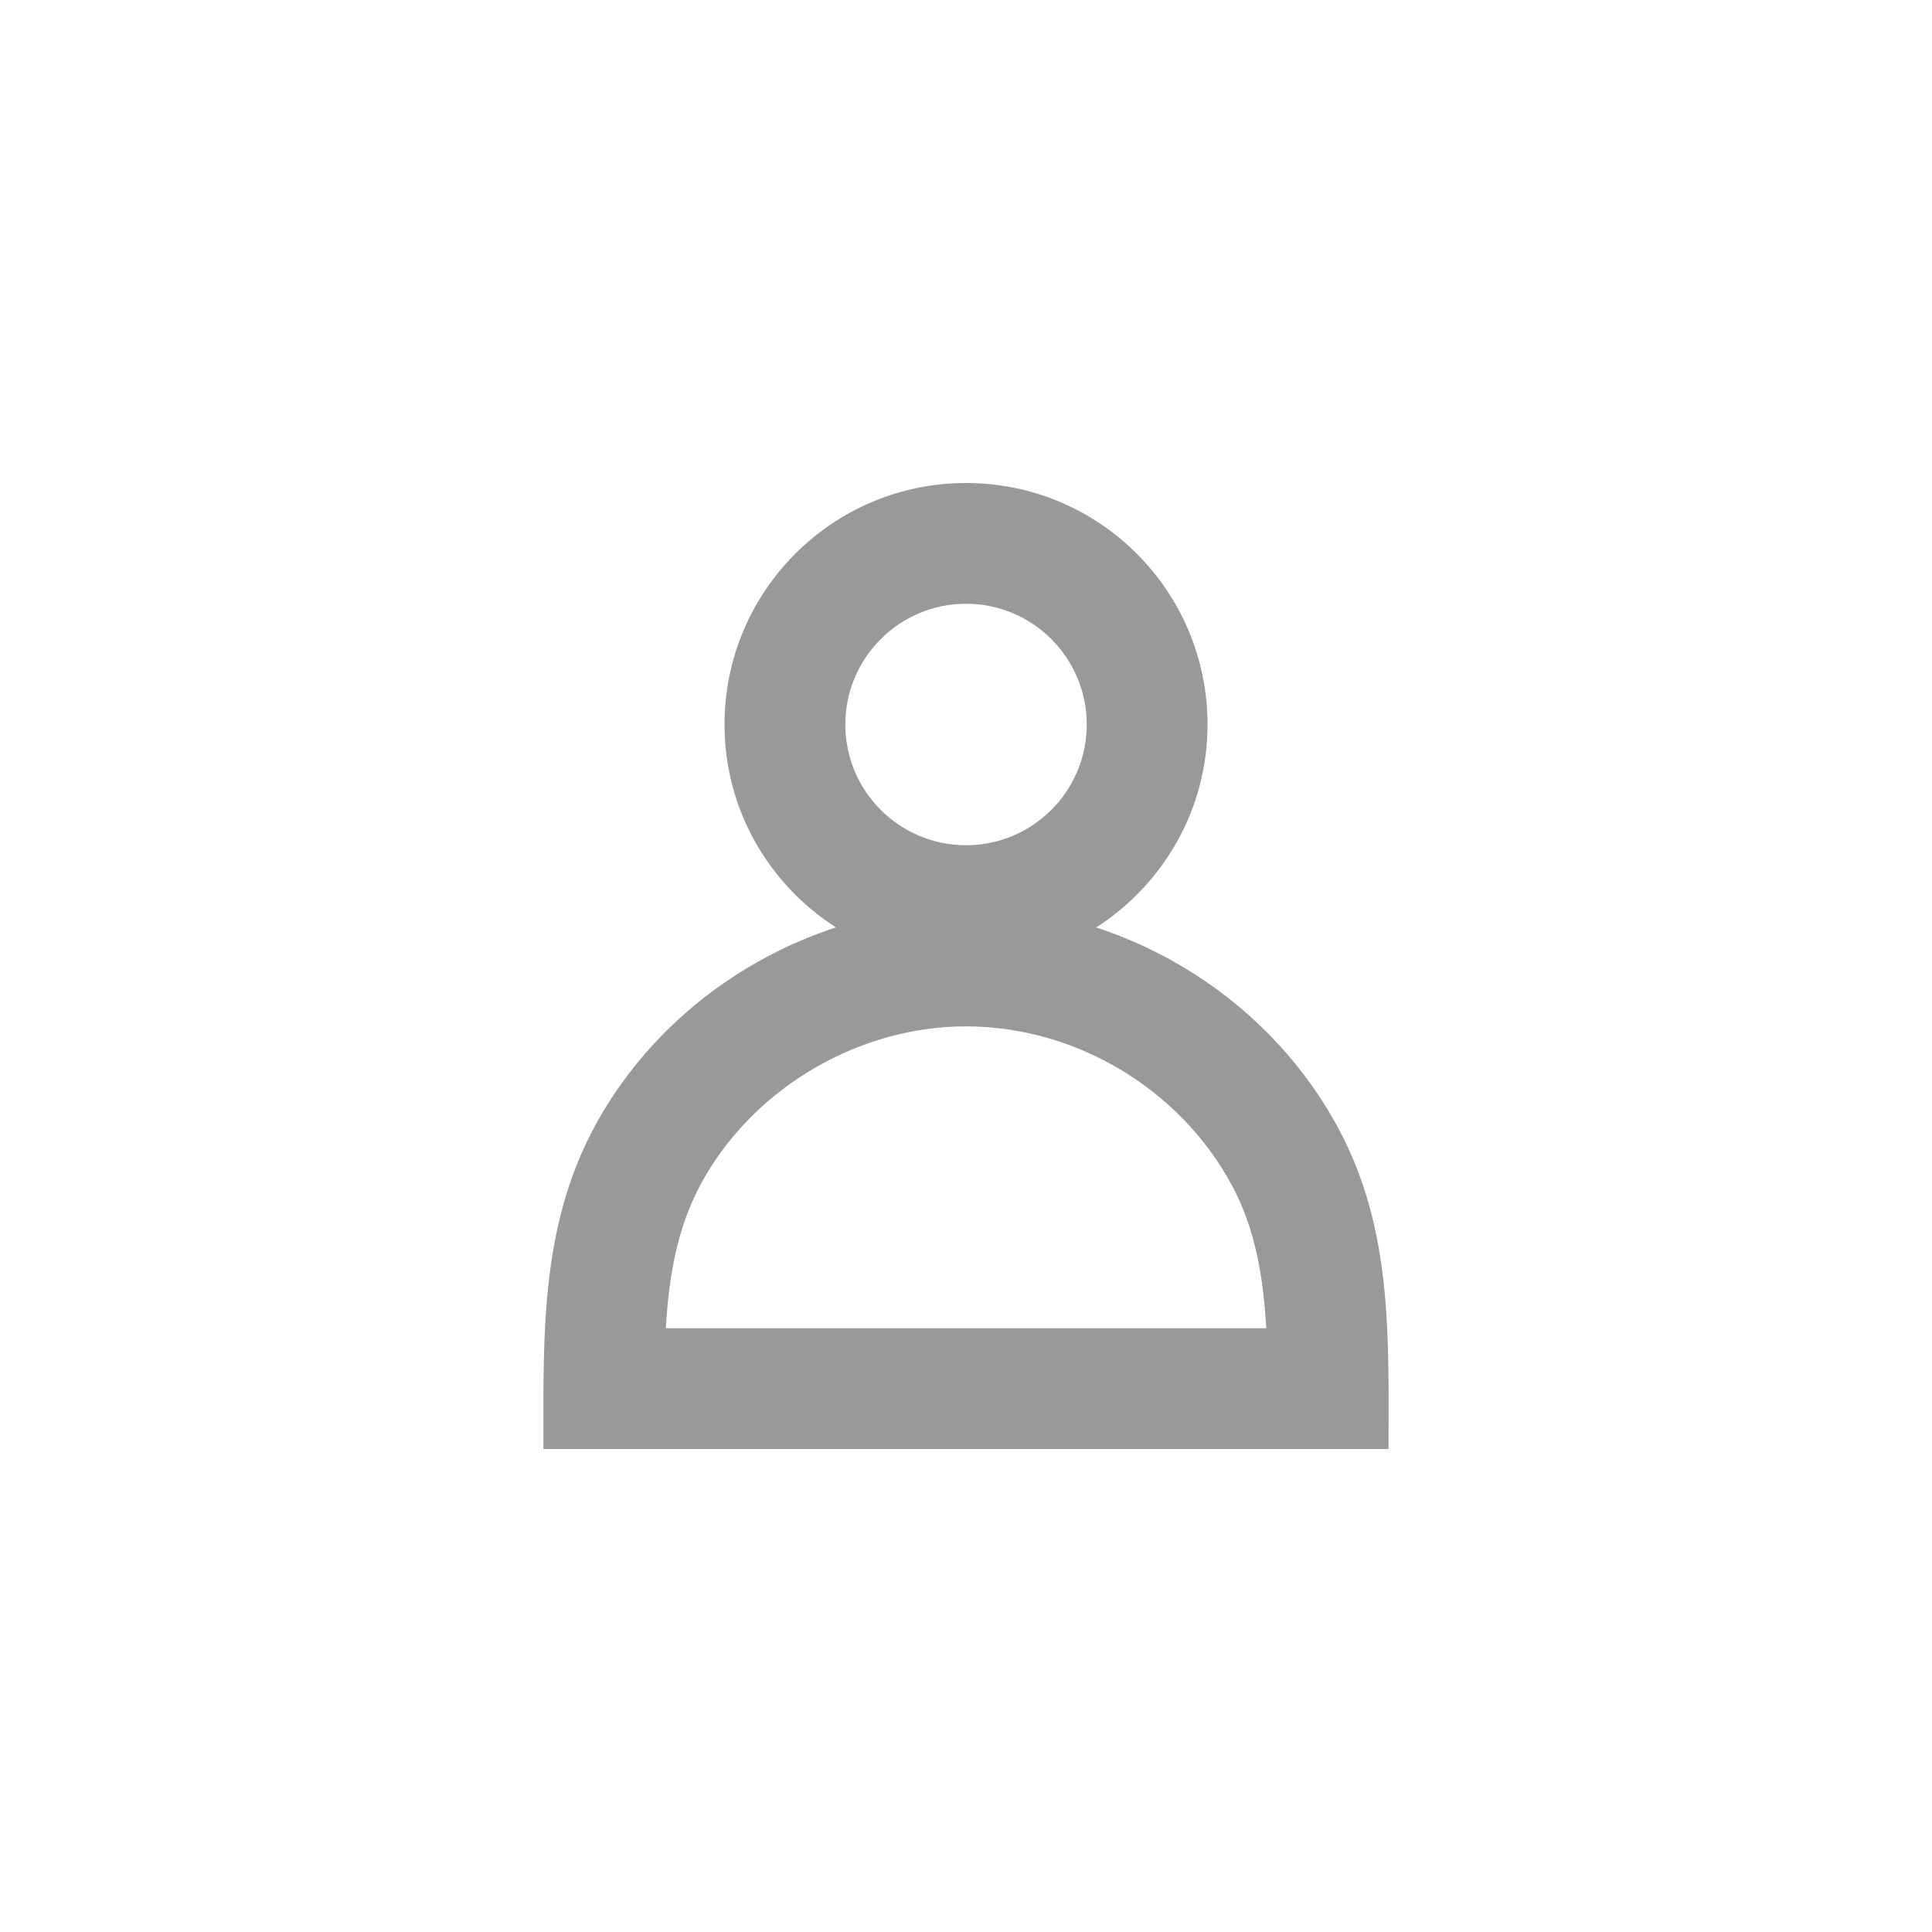 <?xml version="1.0" encoding="utf-8"?>
<!-- Generator: Adobe Illustrator 16.0.0, SVG Export Plug-In . SVG Version: 6.00 Build 0)  -->
<!DOCTYPE svg PUBLIC "-//W3C//DTD SVG 1.1//EN" "http://www.w3.org/Graphics/SVG/1.1/DTD/svg11.dtd">
<svg version="1.1" id="Layer_1" xmlns="http://www.w3.org/2000/svg" xmlns:xlink="http://www.w3.org/1999/xlink" x="0px" y="0px"
	 width="64px" height="64px" viewBox="0 0 64 64" enable-background="new 0 0 64 64" xml:space="preserve">
<path fill="#999999" d="M36.312,30.723c2.215-1.424,3.689-3.895,3.689-6.723c0-4.418-3.58-8-8-8c-4.418,0-8,3.582-8,8
	c0,2.828,1.475,5.297,3.689,6.721c-3.219,1.057-6.033,3.236-7.777,6.213C17.877,40.41,18.002,44.129,18.002,48h27.994
	c0-3.684,0.148-7.254-1.658-10.617C42.621,34.186,39.691,31.832,36.312,30.723z M32.002,20C34.207,20,36,21.793,36,24
	s-1.793,4-3.998,4c-2.207,0-4-1.793-4-4S29.797,20,32.002,20z M22.057,44c0.109-1.887,0.422-3.533,1.309-5.045
	C25.127,35.945,28.518,34,32,34c3.633,0,7.094,2.07,8.814,5.277c0.758,1.41,1.033,2.984,1.133,4.723H22.057z"/>
</svg>
